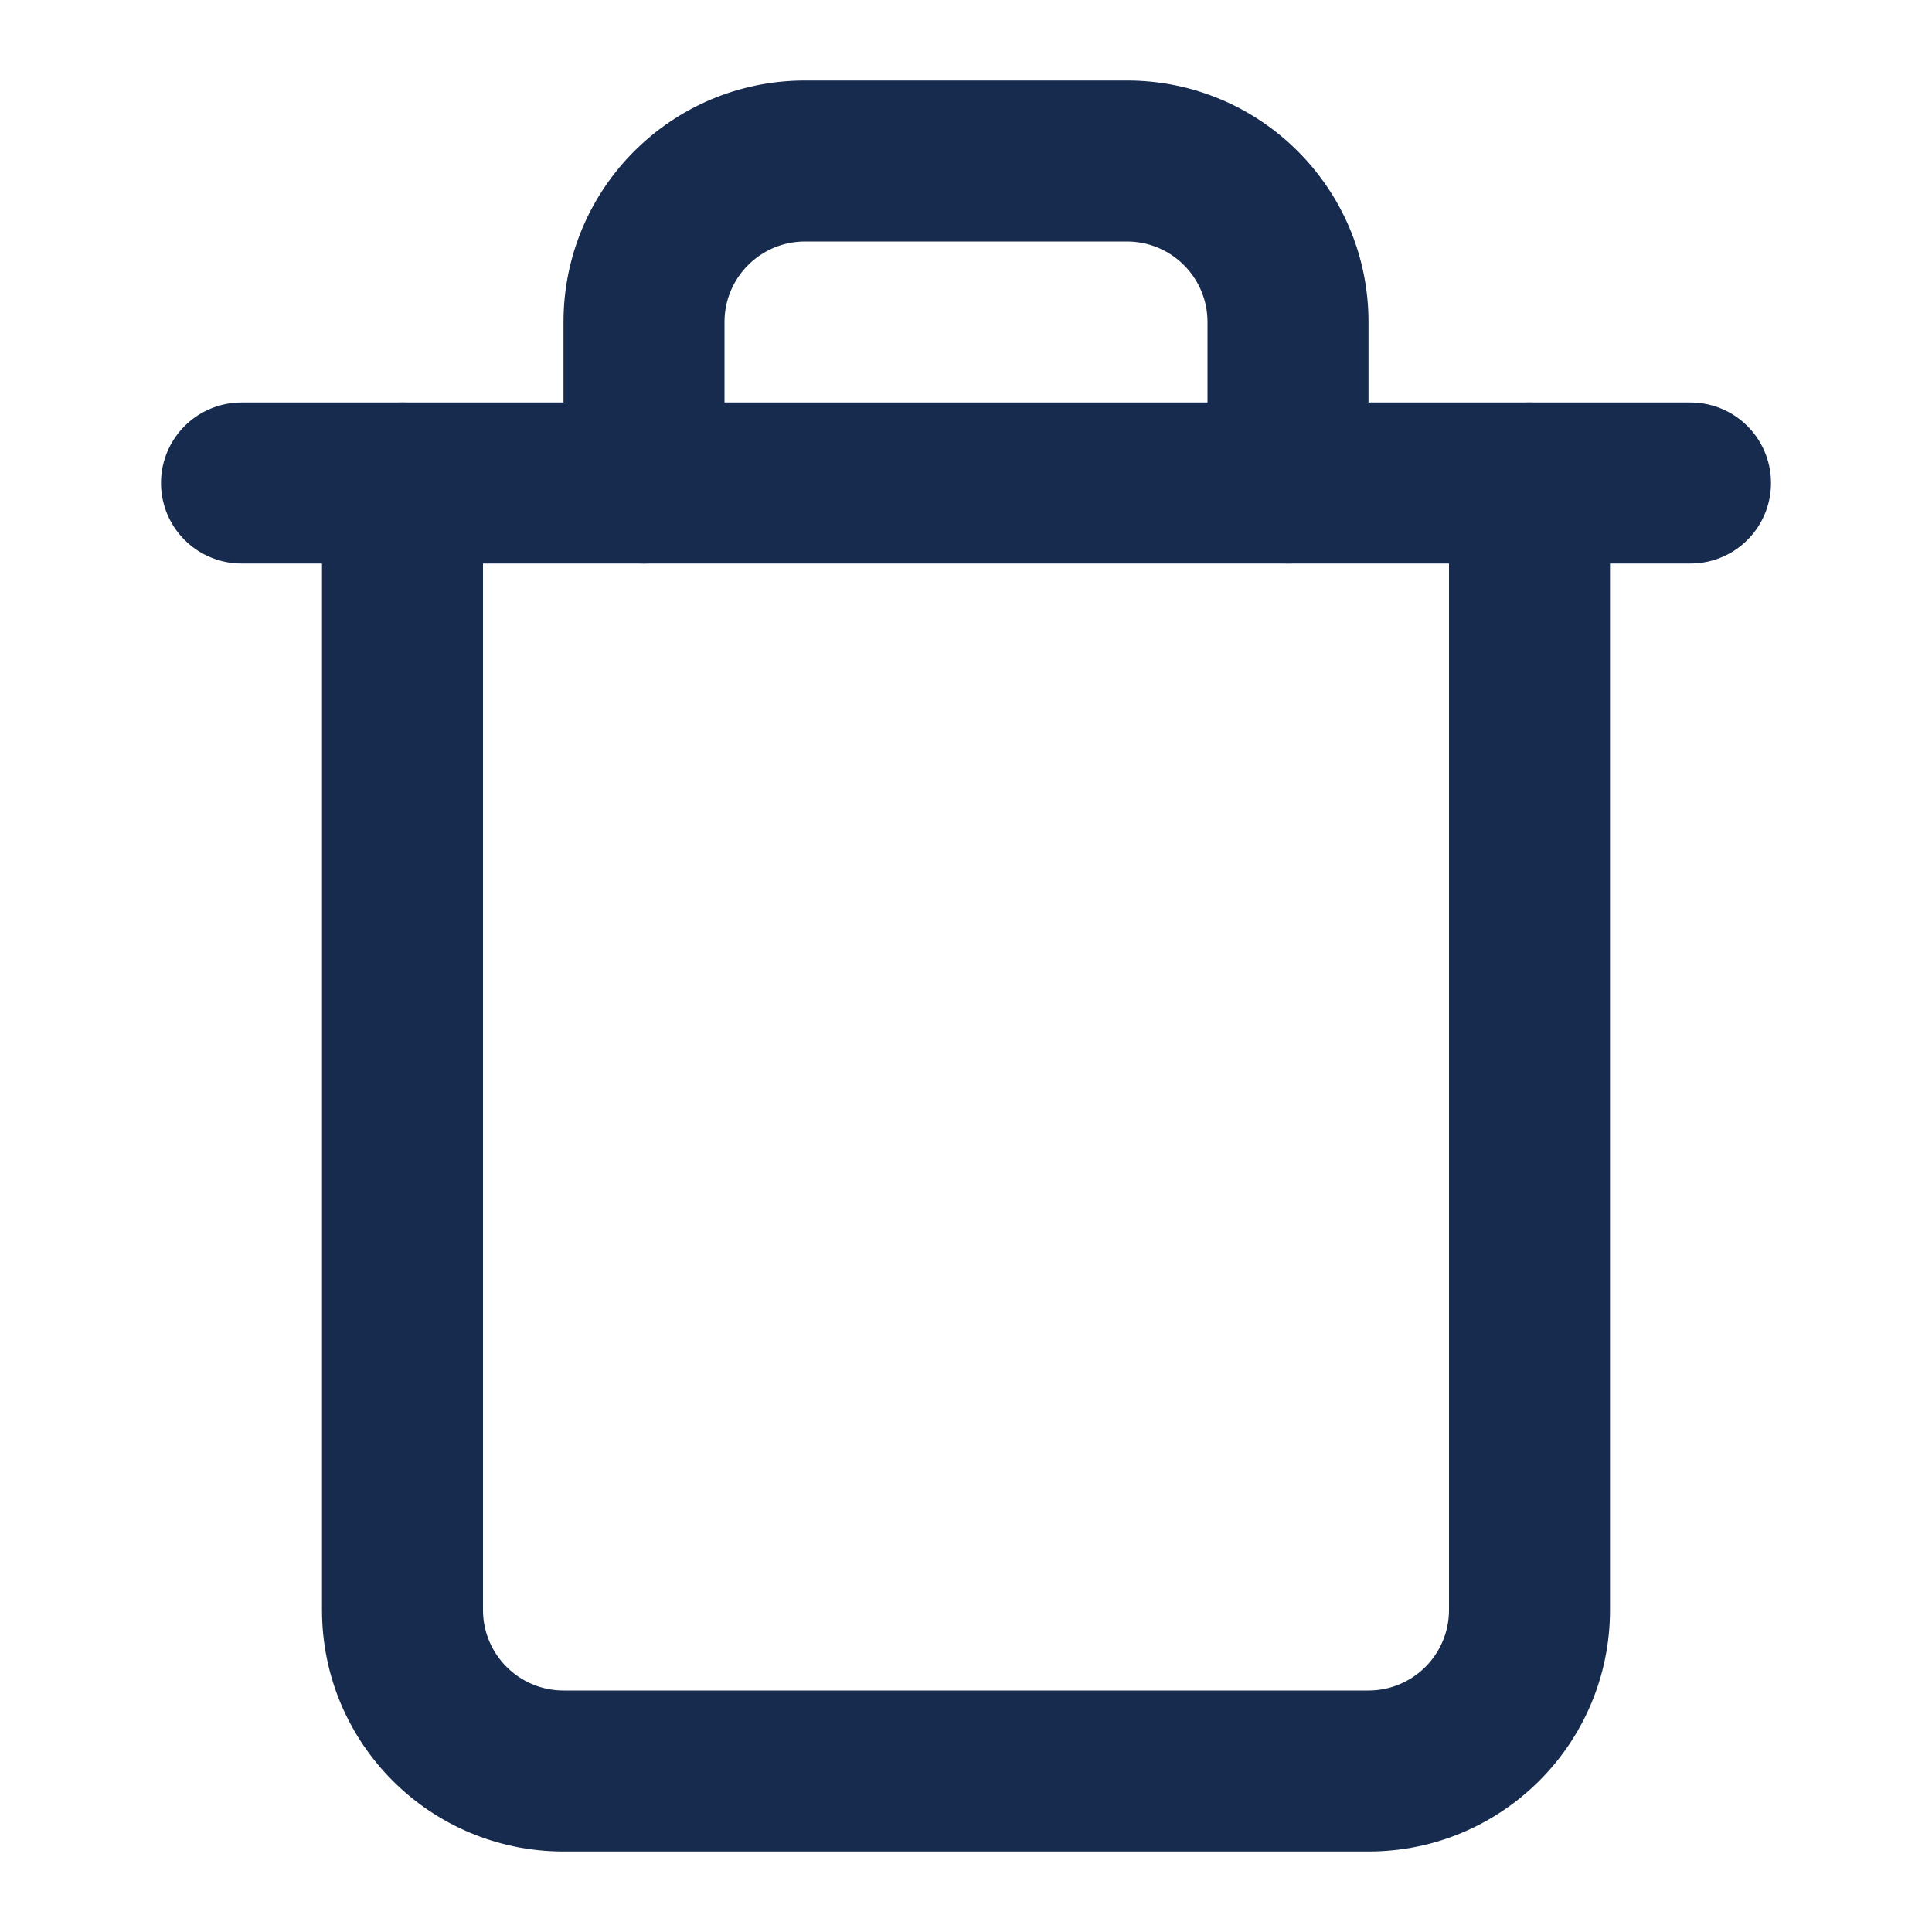 <svg width="18" height="18" viewBox="0 0 18 18" fill="none" xmlns="http://www.w3.org/2000/svg">
<path d="M2.25 4.5H3.75H15.75" stroke="#172B4E" stroke-width="1.5" stroke-linecap="round" stroke-linejoin="round"/>
<path d="M15 4.5C15 4.086 14.664 3.75 14.25 3.75C13.836 3.75 13.5 4.086 13.5 4.5H15ZM4.5 4.5C4.5 4.086 4.164 3.75 3.75 3.75C3.336 3.75 3 4.086 3 4.5H4.5ZM5.25 4.5C5.25 4.914 5.586 5.25 6 5.25C6.414 5.25 6.75 4.914 6.75 4.5H5.25ZM11.25 4.5C11.25 4.914 11.586 5.25 12 5.25C12.414 5.25 12.75 4.914 12.75 4.5H11.25ZM13.5 4.5V15H15V4.5H13.5ZM13.5 15C13.5 15.414 13.164 15.75 12.75 15.75V17.25C13.993 17.25 15 16.243 15 15H13.5ZM12.75 15.75H5.25V17.25H12.75V15.75ZM5.25 15.75C4.836 15.75 4.5 15.414 4.5 15H3C3 16.243 4.007 17.25 5.25 17.25V15.75ZM4.5 15V4.5H3V15H4.5ZM6.75 4.5V3H5.25V4.5H6.75ZM6.75 3C6.75 2.586 7.086 2.25 7.5 2.25V0.75C6.257 0.75 5.25 1.757 5.25 3H6.75ZM7.5 2.25H10.5V0.75H7.5V2.25ZM10.5 2.25C10.914 2.25 11.25 2.586 11.25 3H12.75C12.75 1.757 11.743 0.75 10.5 0.75V2.25ZM11.25 3V4.5H12.75V3H11.25Z" fill="#172B4E"/>
</svg>
